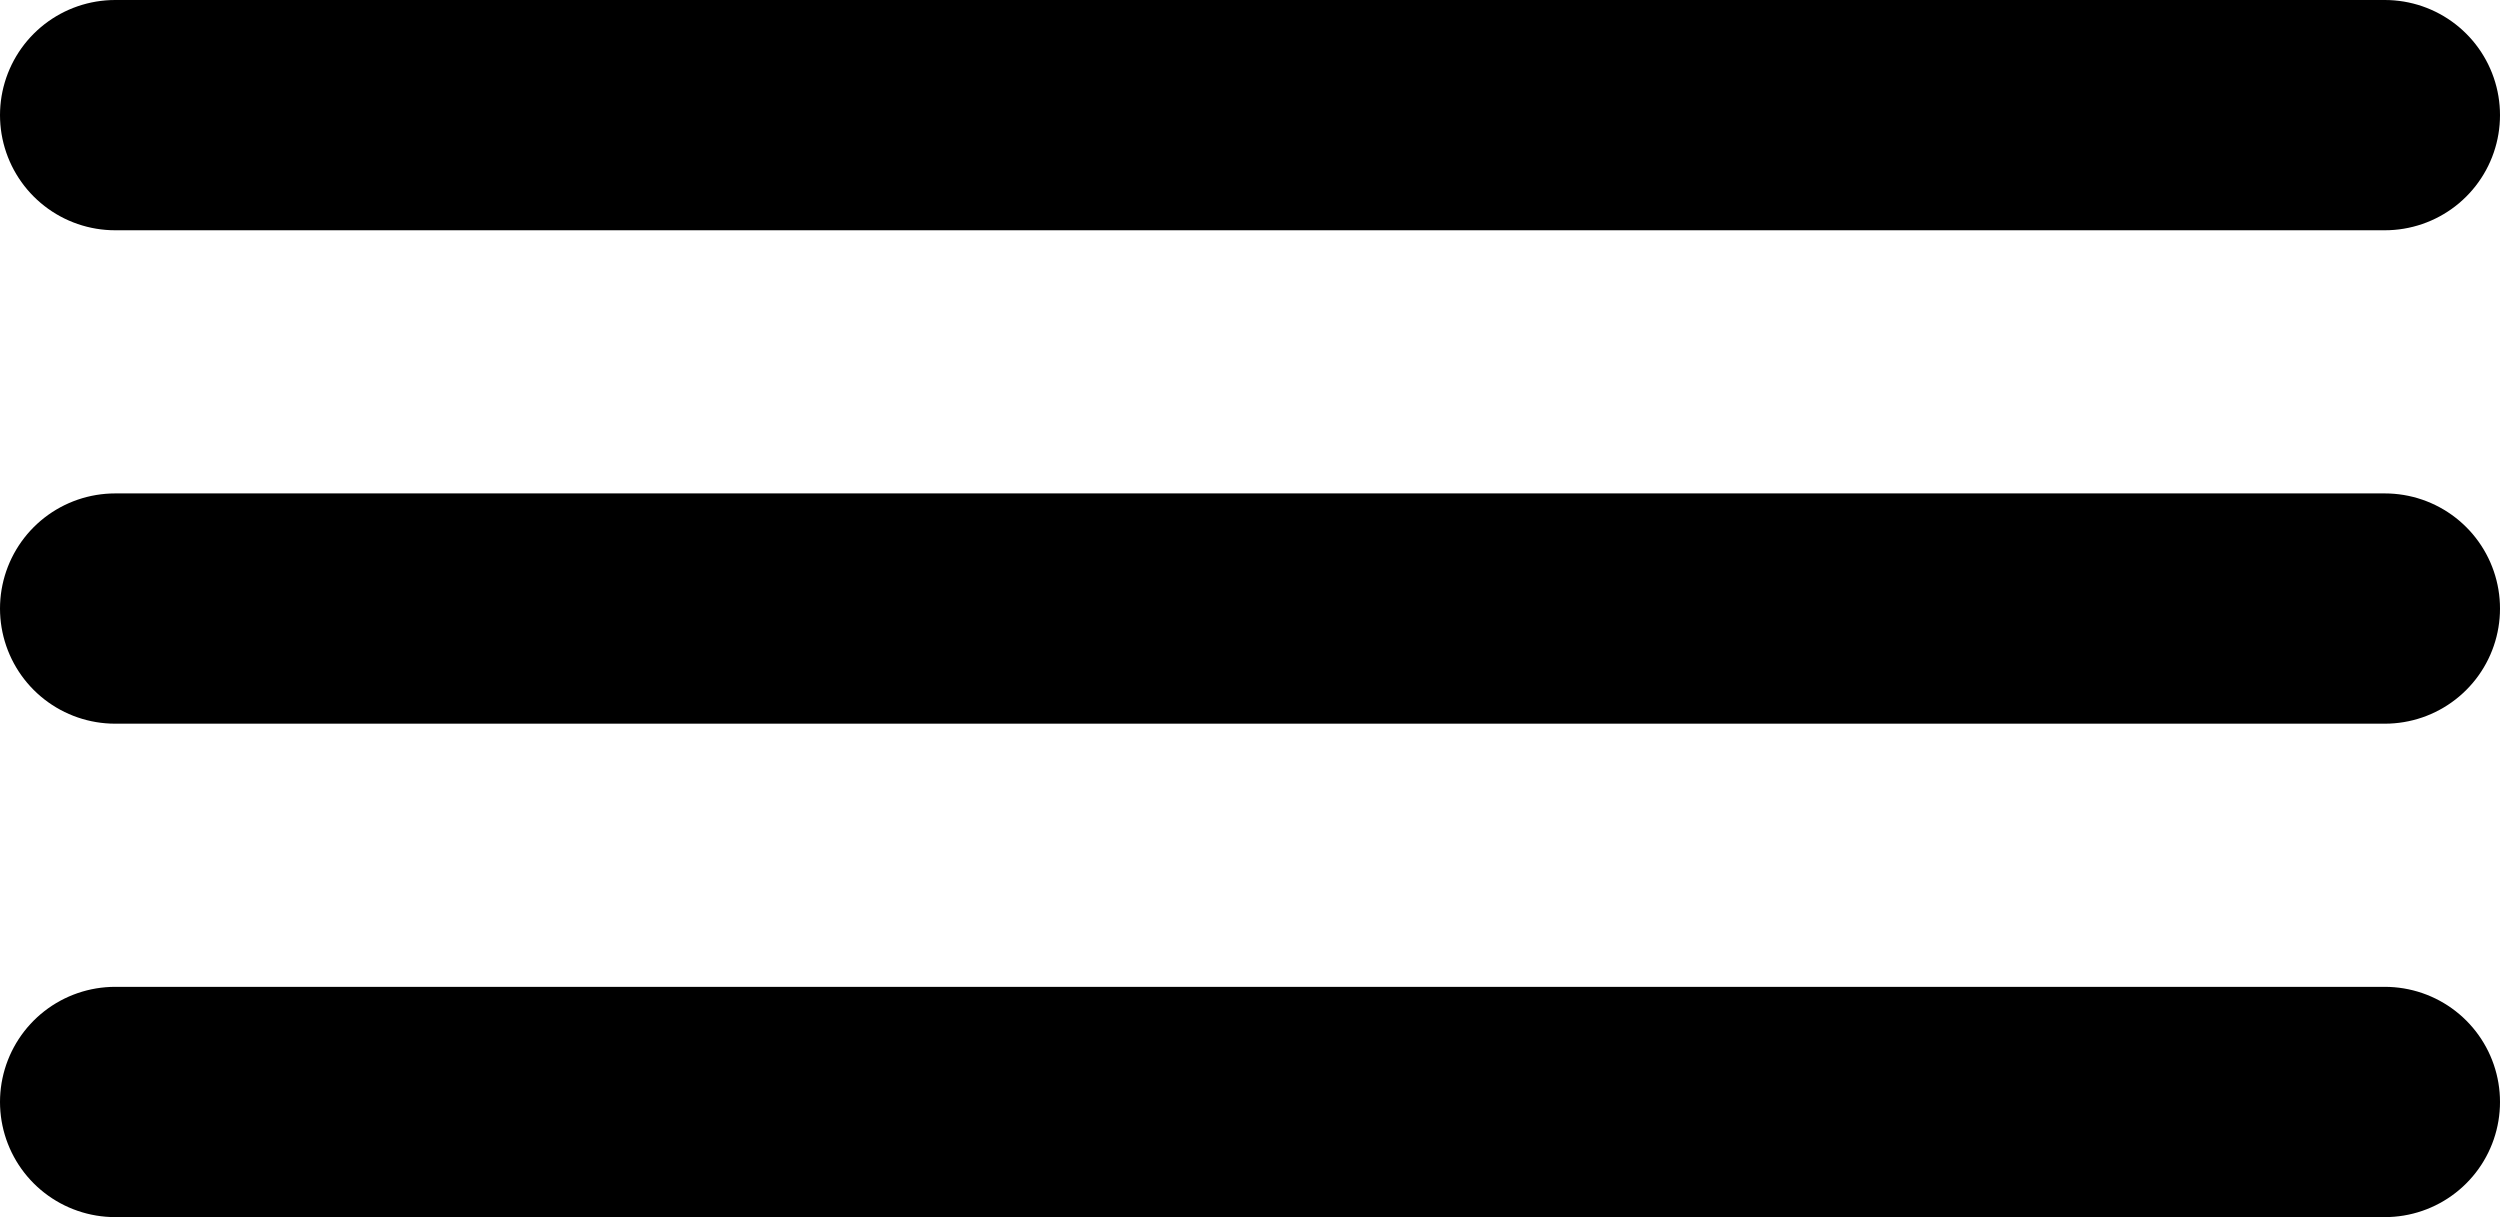 <svg width="76" height="37" viewBox="0 0 76 37" fill="none" xmlns="http://www.w3.org/2000/svg">
<line x1="3.5" y1="18.5" x2="72.5" y2="18.5" stroke="black" stroke-width="7" stroke-linecap="round"/>
<line x1="3.5" y1="33.5" x2="72.5" y2="33.5" stroke="black" stroke-width="7" stroke-linecap="round"/>
<line x1="3.5" y1="3.5" x2="72.5" y2="3.5" stroke="black" stroke-width="7" stroke-linecap="round"/>
</svg>
